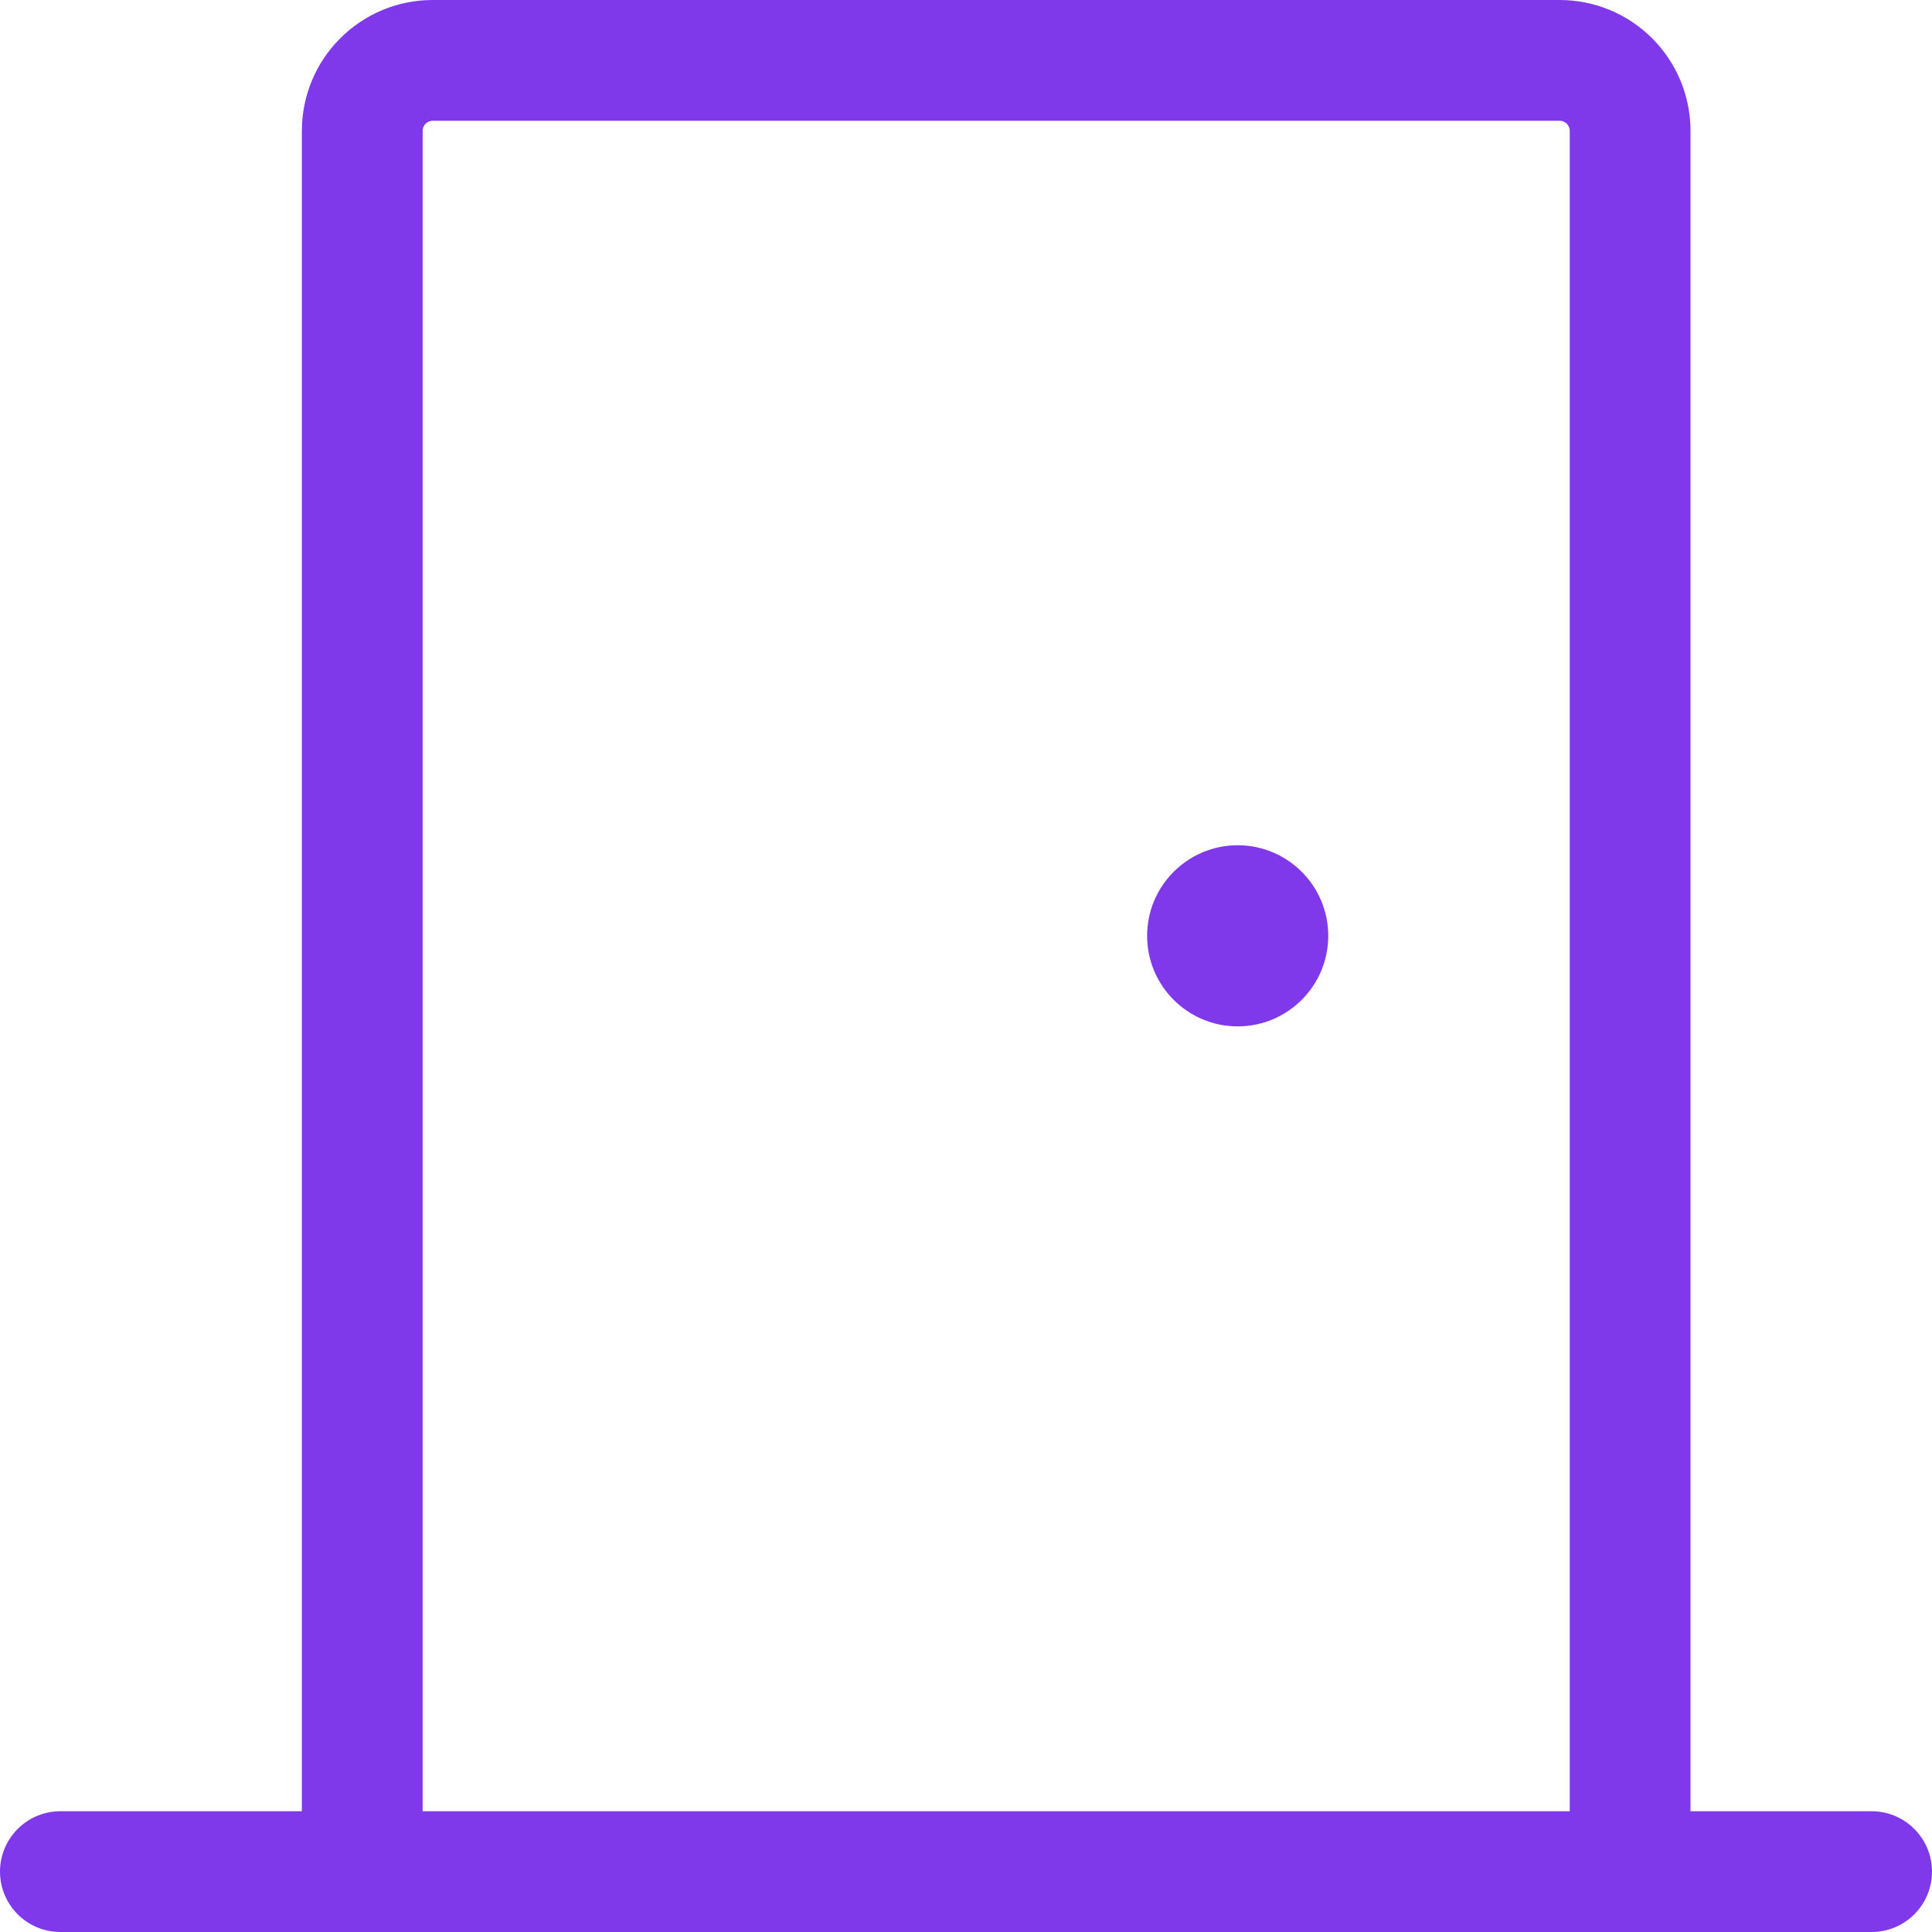 <svg width="32" height="32" viewBox="0 0 32 32" fill="none" xmlns="http://www.w3.org/2000/svg">
<path fill-rule="evenodd" clip-rule="evenodd" d="M0 31C0 30.448 0.448 30 1 30H31C31.552 30 32 30.448 32 31C32 31.552 31.552 32 31 32H1C0.448 32 0 31.552 0 31Z" fill="#7F39EB"/>
<path fill-rule="evenodd" clip-rule="evenodd" d="M7.167 2C7.122 2 7.08 2.018 7.049 2.049C7.018 2.08 7 2.122 7 2.167V30C7 30.552 6.552 31 6 31C5.448 31 5 30.552 5 30V2.167C5 1.592 5.228 1.041 5.635 0.635C6.041 0.228 6.592 0 7.167 0H25.833C26.408 0 26.959 0.228 27.365 0.635C27.772 1.041 28 1.592 28 2.167V30C28 30.552 27.552 31 27 31C26.448 31 26 30.552 26 30V2.167C26 2.122 25.982 2.08 25.951 2.049C25.92 2.018 25.878 2 25.833 2H7.167Z" fill="#7F39EB"/>
<path d="M20.5 17C21.328 17 22 16.328 22 15.5C22 14.672 21.328 14 20.5 14C19.672 14 19 14.672 19 15.5C19 16.328 19.672 17 20.5 17Z" fill="#7F39EB"/>
</svg>
